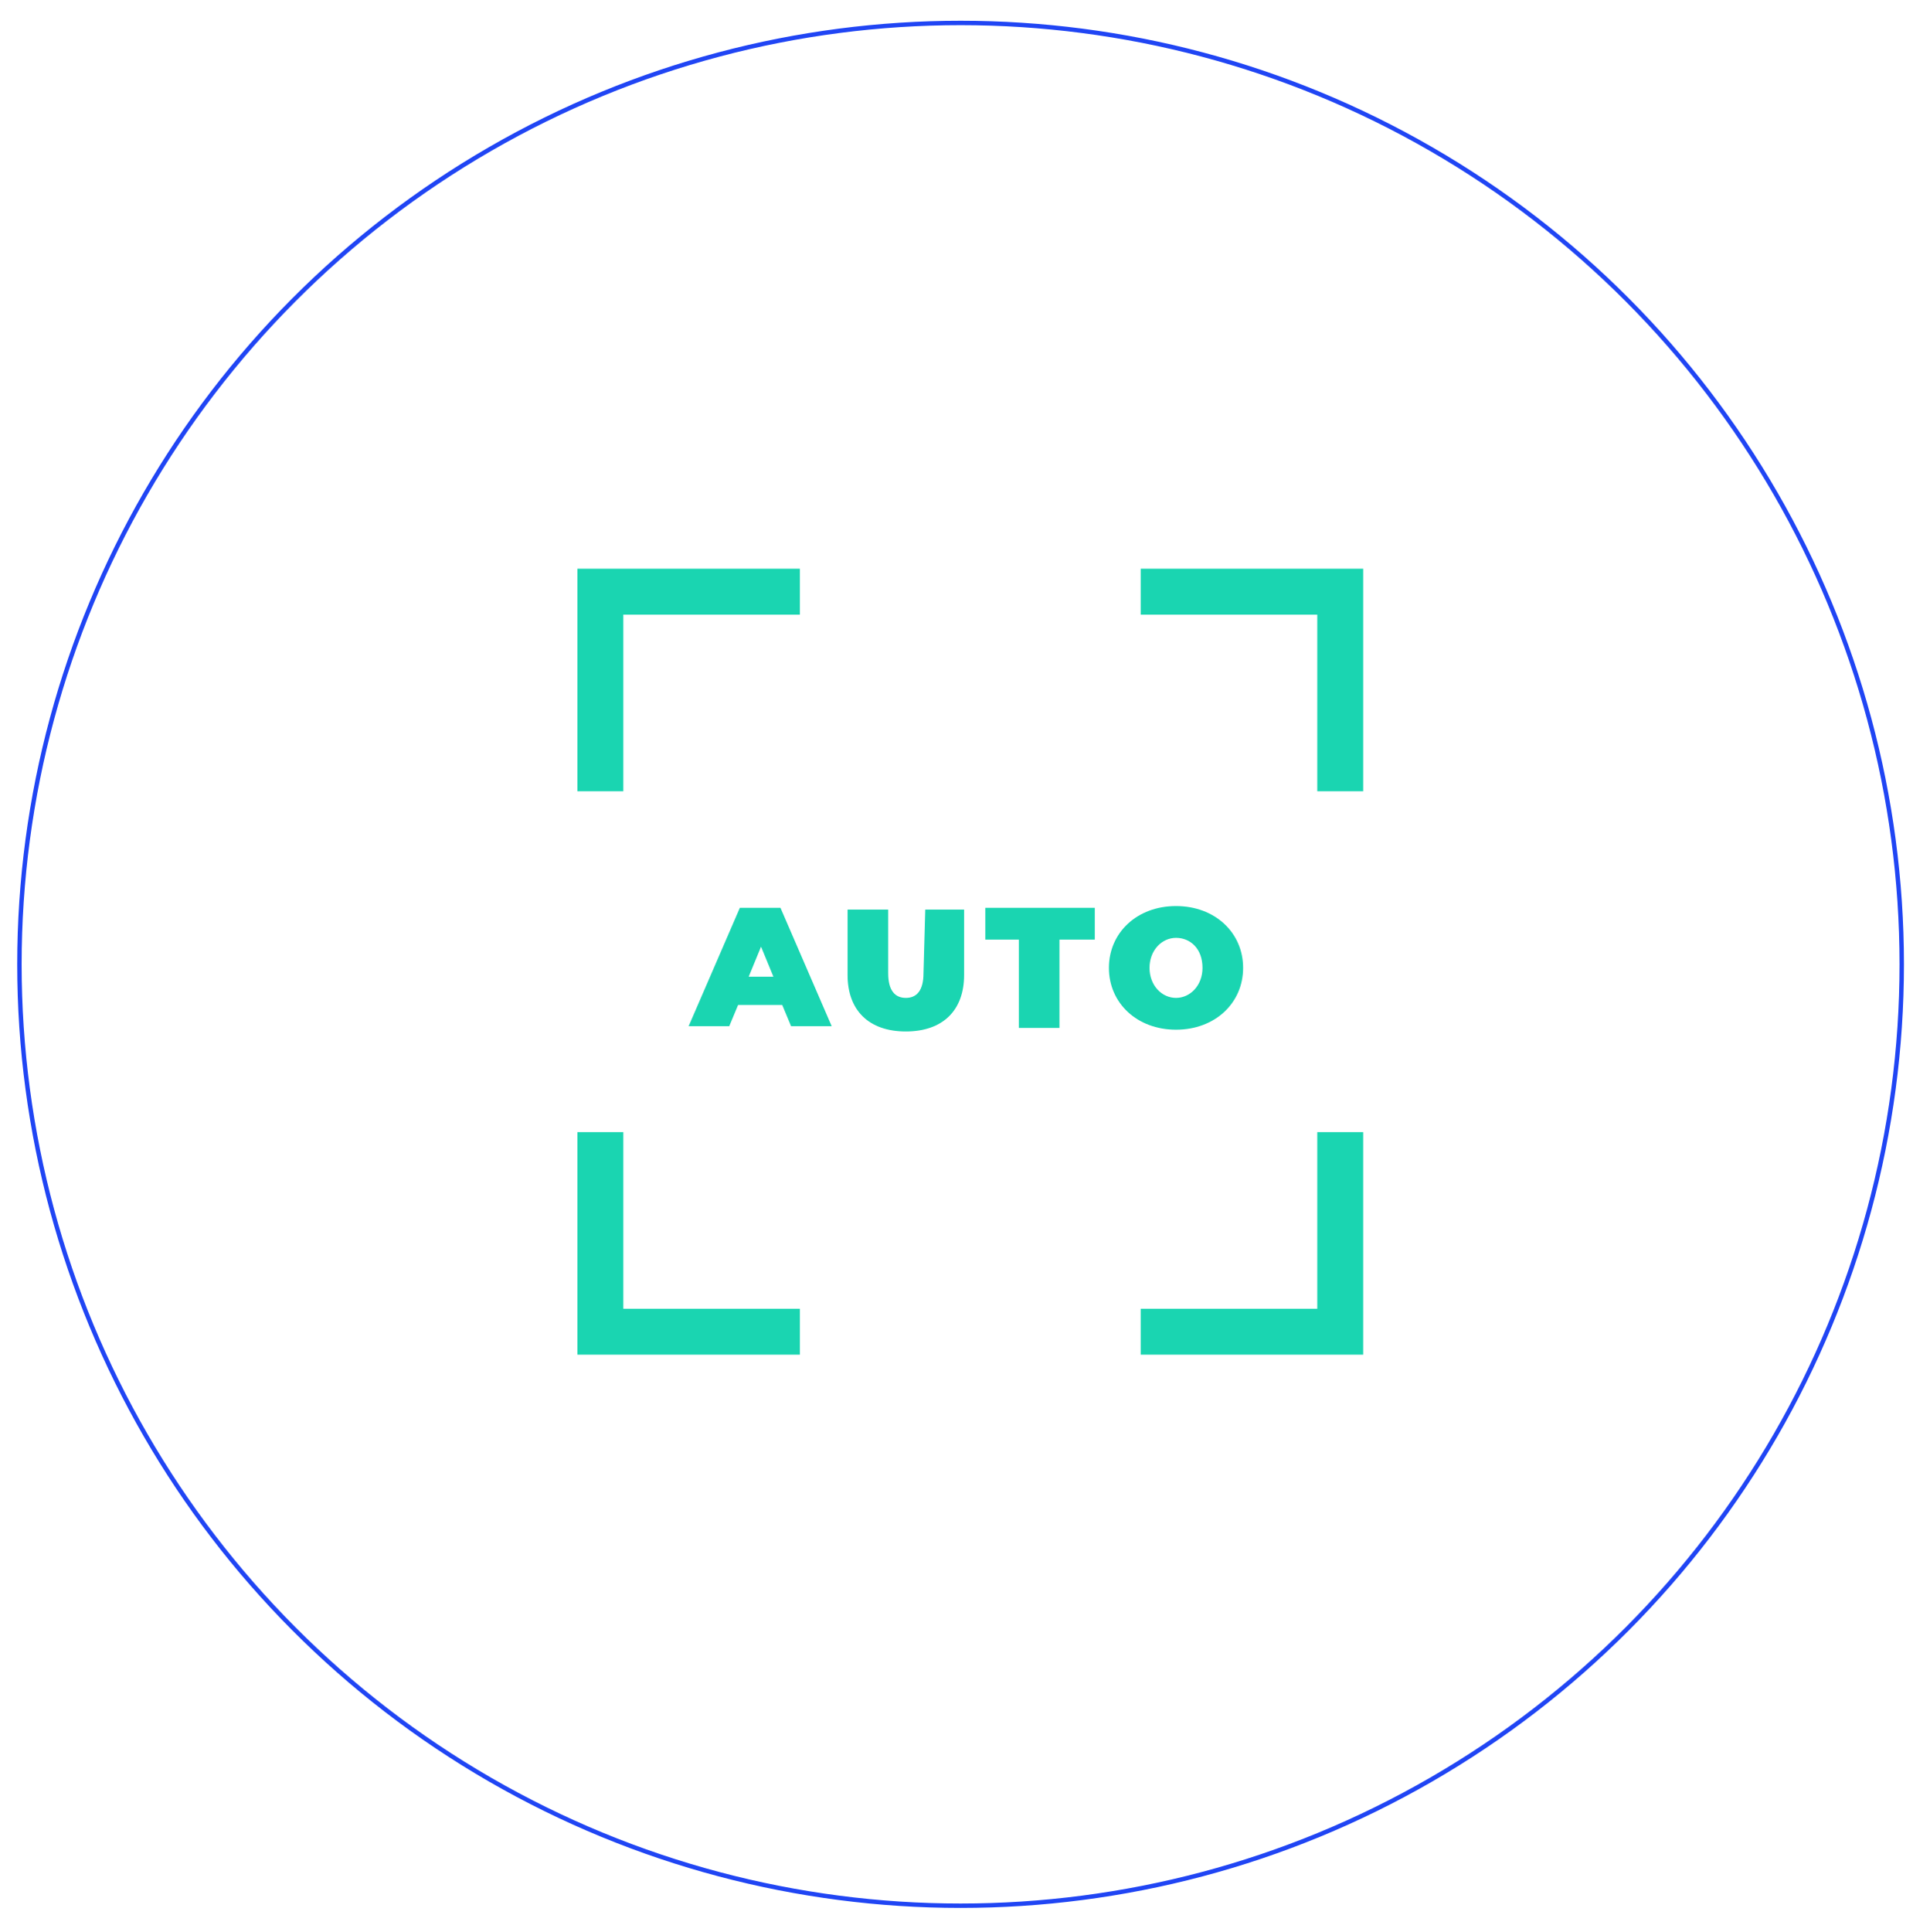 <?xml version="1.0" encoding="utf-8"?>
<!-- Generator: Adobe Illustrator 23.1.1, SVG Export Plug-In . SVG Version: 6.00 Build 0)  -->
<svg version="1.1" id="Capa_1" xmlns="http://www.w3.org/2000/svg" xmlns:xlink="http://www.w3.org/1999/xlink" x="0px" y="0px"
	 viewBox="0 0 109.3 109.4" style="enable-background:new 0 0 109.3 109.4;" xml:space="preserve">
<style type="text/css">
	.st0{fill:none;stroke:#2045F4;stroke-width:0.25;stroke-miterlimit:10;}
	.st1{fill:#1AD5B1;}
</style>
<circle class="st0" cx="54.4" cy="54.6" r="53.3"/>
<g>
	<path class="st1" d="M35.3,34.8h10v-2.6H32.7v12.6h2.6V34.8z"/>
	<path class="st1" d="M64.6,32.2v2.6h10v10h2.6V32.2H64.6z"/>
	<path class="st1" d="M35.3,64.1h-2.6v12.6h12.6v-2.6h-10V64.1z"/>
	<path class="st1" d="M74.6,74.1h-10v2.6h12.6V64.1h-2.6V74.1z"/>
	<path class="st1" d="M41.9,51.4L39,58.1h2.3l0.5-1.2h2.5l0.5,1.2h2.3l-2.9-6.7H41.9z M42.4,55.3l0.7-1.7l0.7,1.7H42.4z"/>
	<path class="st1" d="M52.3,55.1c0,1-0.4,1.4-1,1.4c-0.6,0-1-0.4-1-1.4v-3.6H48v3.7c0,2,1.2,3.2,3.3,3.2s3.3-1.2,3.3-3.2v-3.7h-2.2
		L52.3,55.1L52.3,55.1z"/>
	<path class="st1" d="M55.7,53.2h2v5h2.3v-5h2v-1.8h-6.2V53.2z"/>
	<path class="st1" d="M70.4,54.8c0-2-1.6-3.5-3.8-3.5s-3.8,1.5-3.8,3.5c0,2,1.6,3.5,3.8,3.5S70.4,56.8,70.4,54.8z M65.1,54.8
		c0-1,0.7-1.7,1.5-1.7s1.5,0.6,1.5,1.7c0,1-0.7,1.7-1.5,1.7S65.1,55.8,65.1,54.8z"/>
</g>
</svg>
